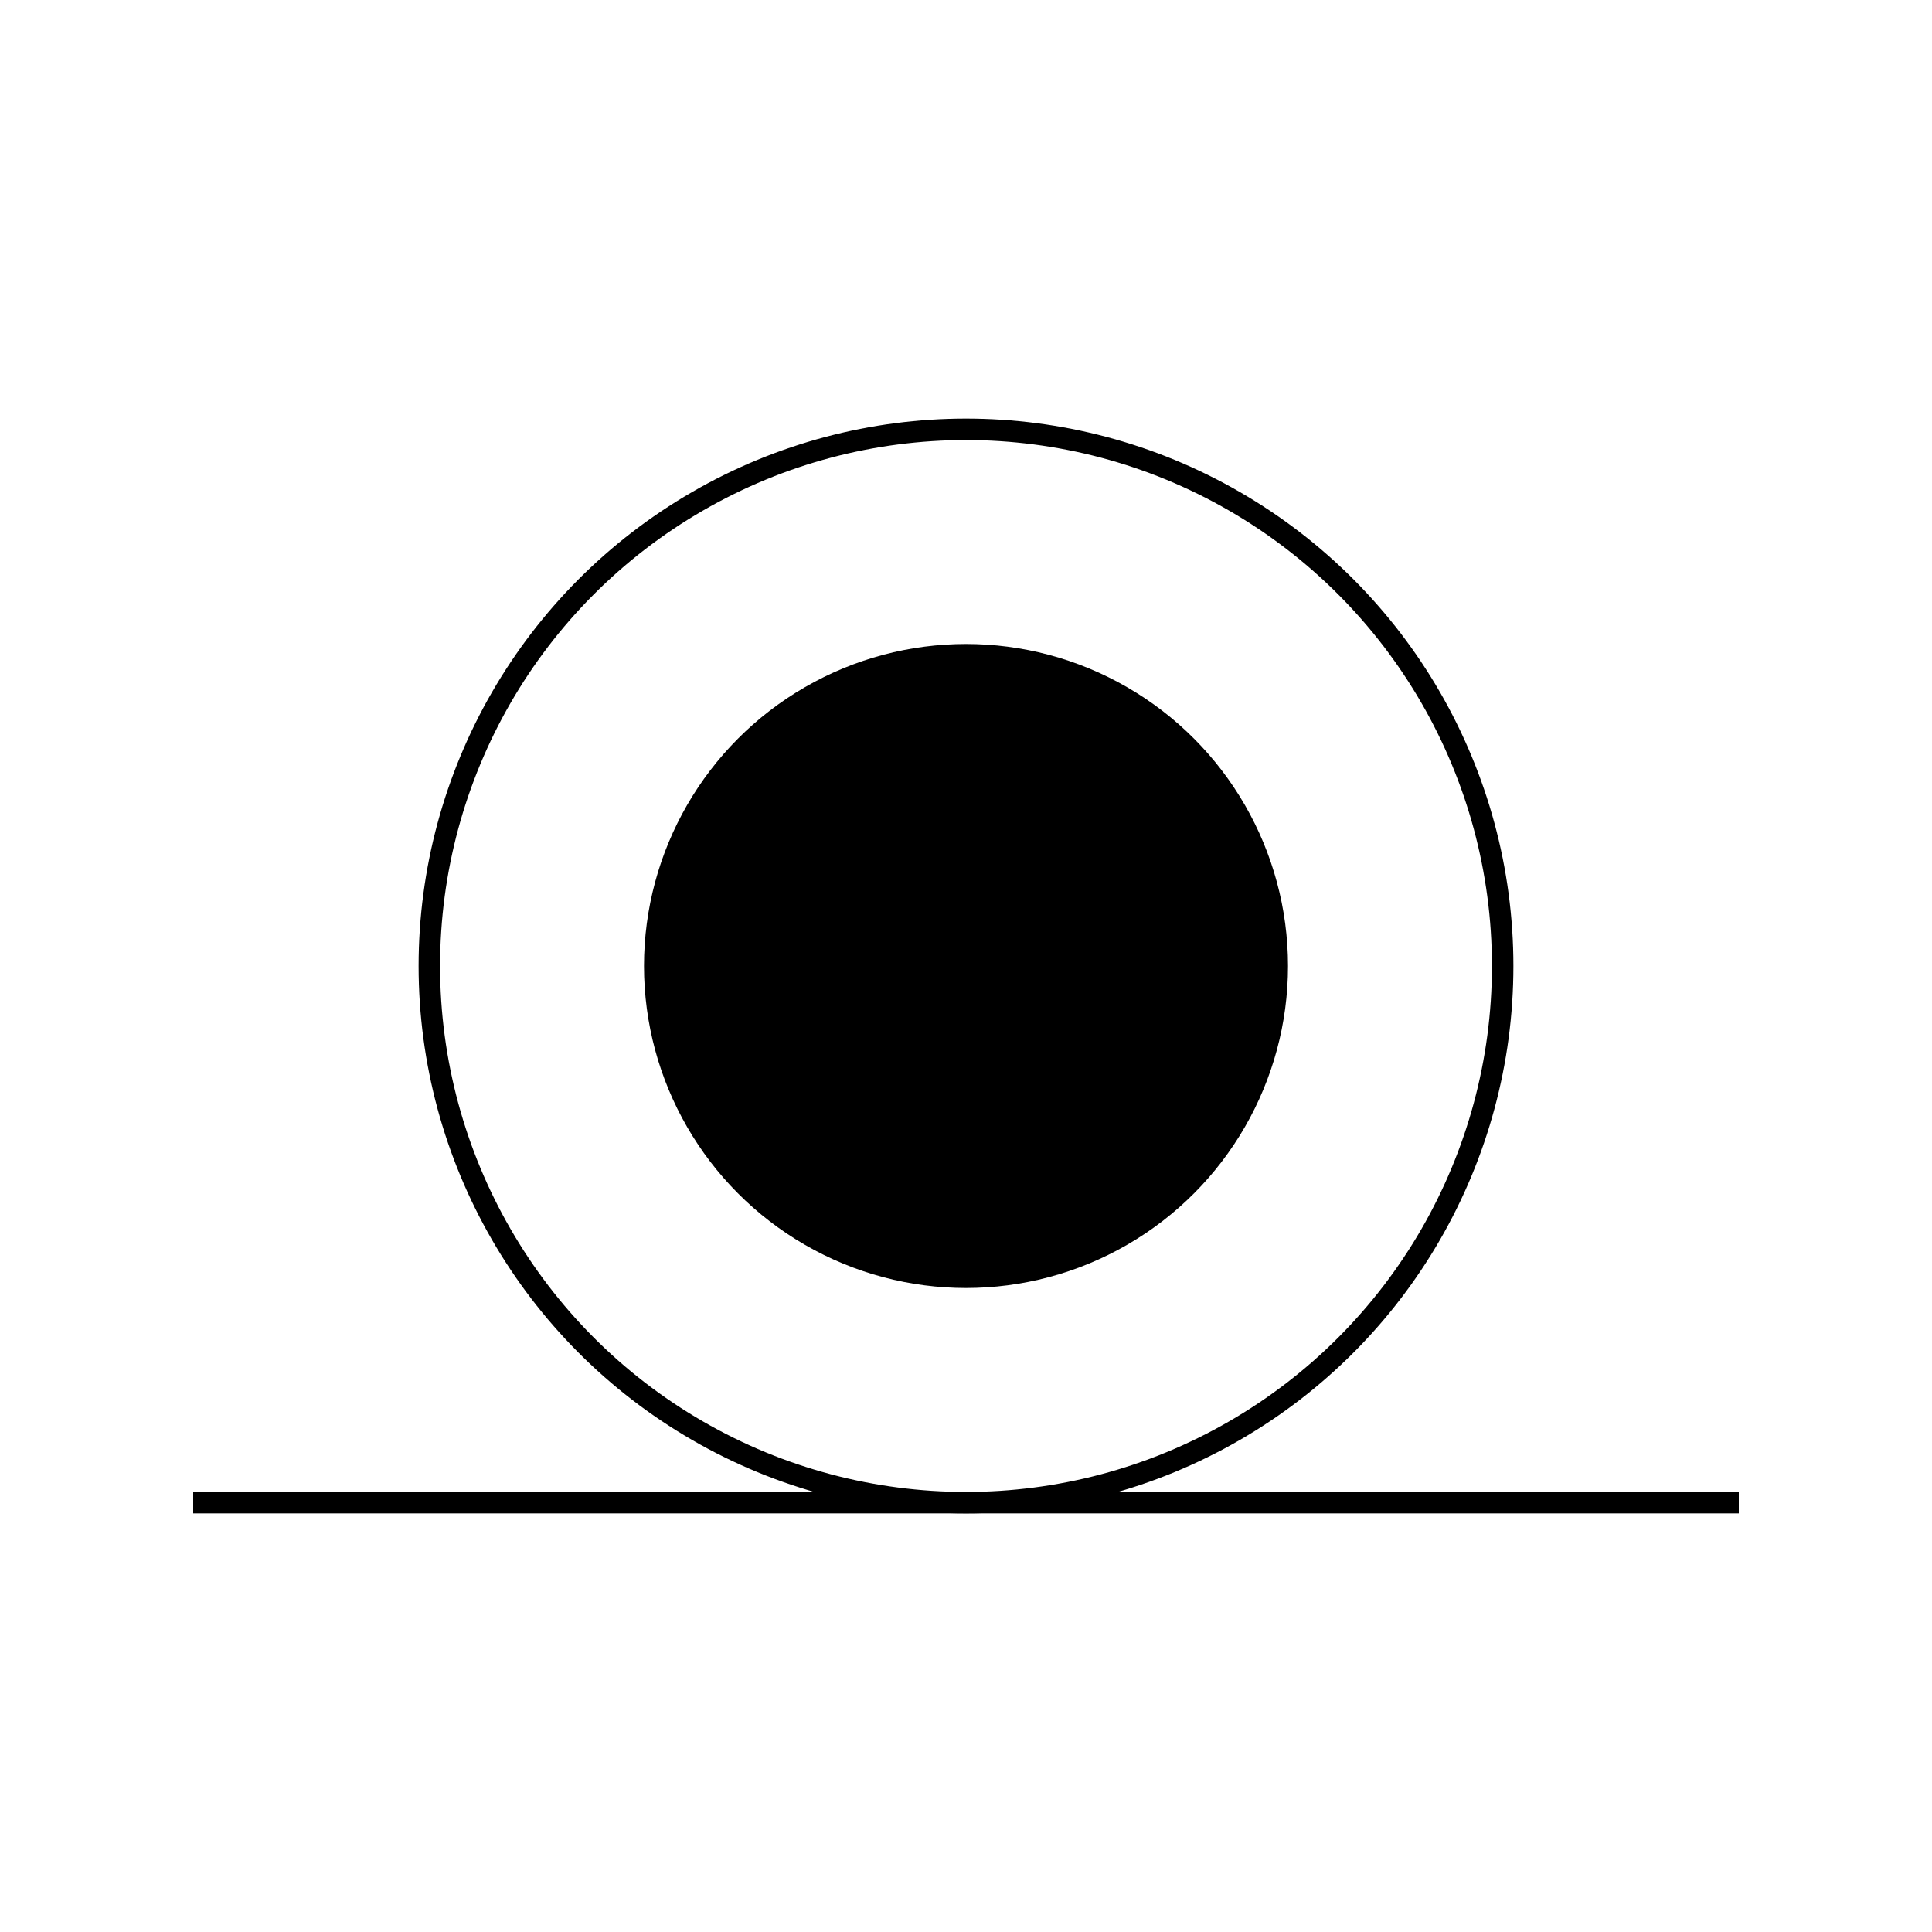 <?xml version="1.0" encoding="UTF-8" standalone="no"?>
<!DOCTYPE svg PUBLIC "-//W3C//DTD SVG 20010904//EN"
              "http://www.w3.org/TR/2001/REC-SVG-20010904/DTD/svg10.dtd">

<svg xmlns="http://www.w3.org/2000/svg"
     width="1in" height="1in"
     viewBox="0 0 90 90">
  <circle fill="black" stroke="none" cx="45.00" cy="45.00" r="15.00" />
  <circle fill="none" stroke="black" cx="45.00" cy="45.00" r="25.00" />
  <line fill="none" stroke="black" x1="9.00" y1="70.00" x2="81.00" y2="70.00" />
</svg>
